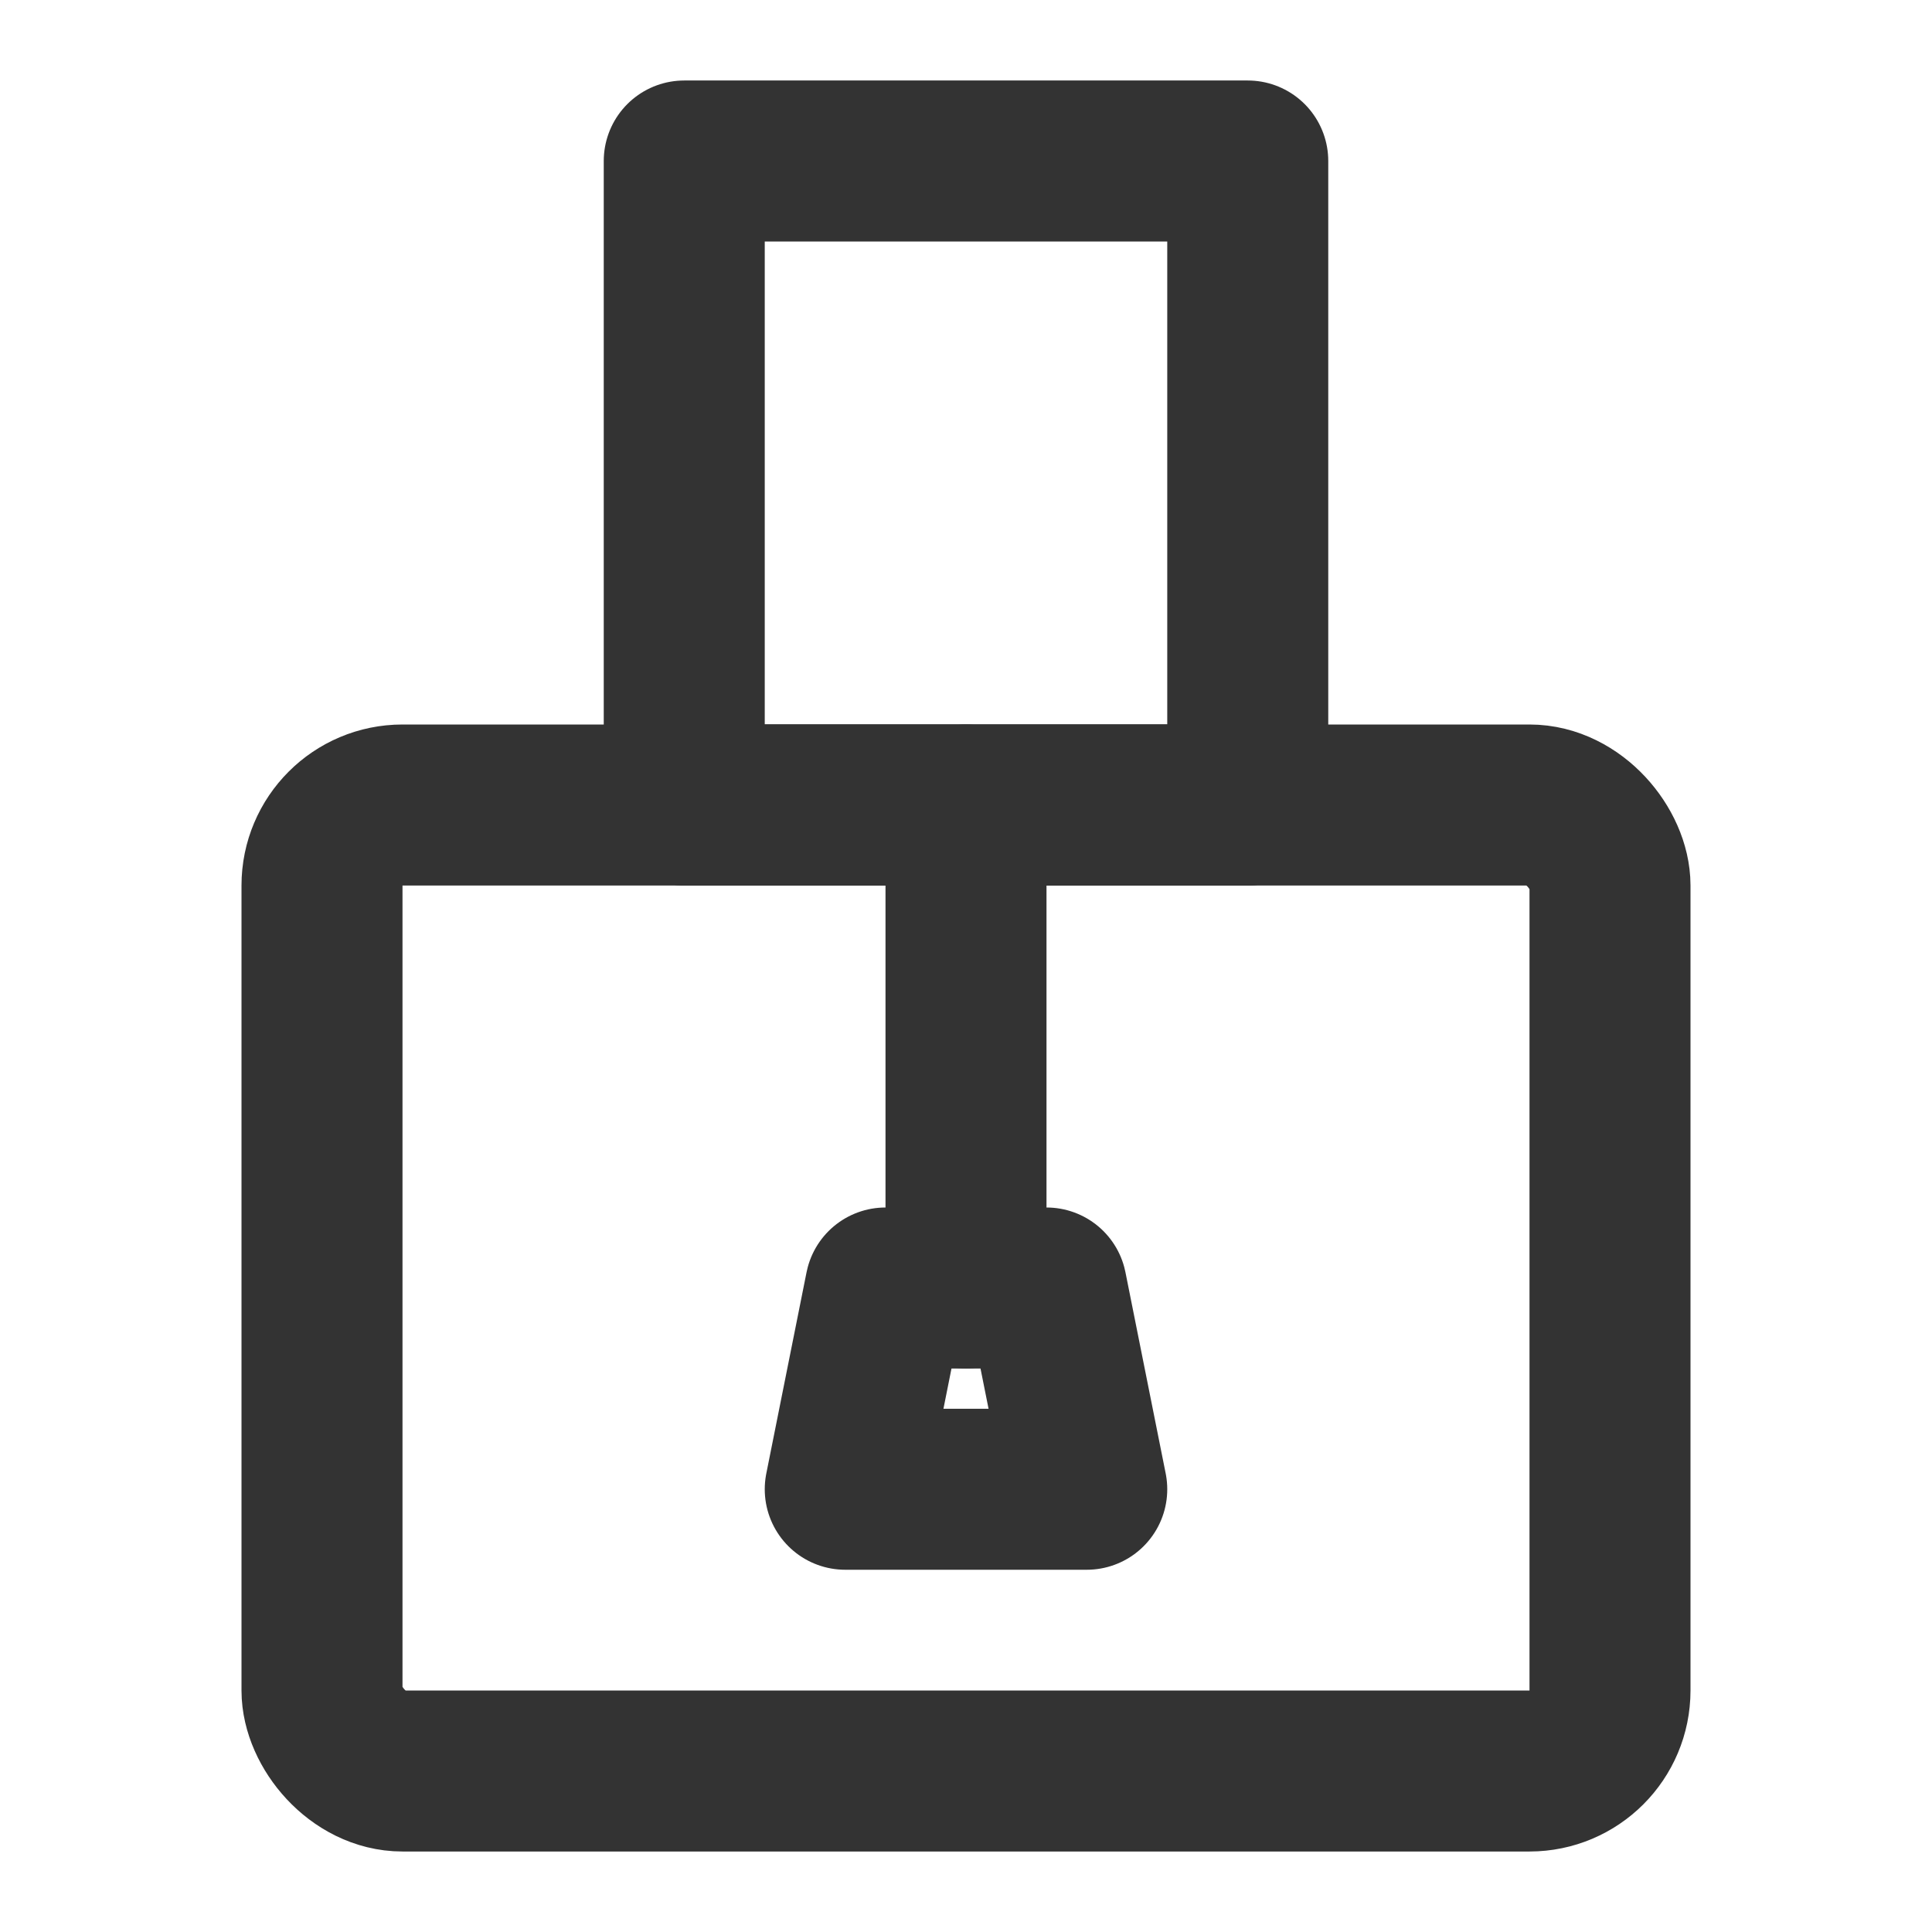<?xml version="1.0" encoding="UTF-8"?><svg width="24" height="24" viewBox="0 0 48 48" fill="none" xmlns="http://www.w3.org/2000/svg"><rect x="8" y="20" width="32" height="24" rx="2" fill="none" stroke="#333" stroke-width="4" stroke-linecap="round" stroke-linejoin="round"/><rect x="17" y="4" width="14" height="16" fill="none" stroke="#333" stroke-width="4" stroke-linecap="round" stroke-linejoin="round"/><path d="M22 32H26L27 37H21L22 32Z" fill="none" stroke="#333" stroke-width="4" stroke-linecap="round" stroke-linejoin="round"/><path d="M24 20V32" stroke="#333" stroke-width="4" stroke-linecap="round" stroke-linejoin="round"/><path d="M31 20H17" stroke="#333" stroke-width="4" stroke-linecap="round" stroke-linejoin="round"/></svg>